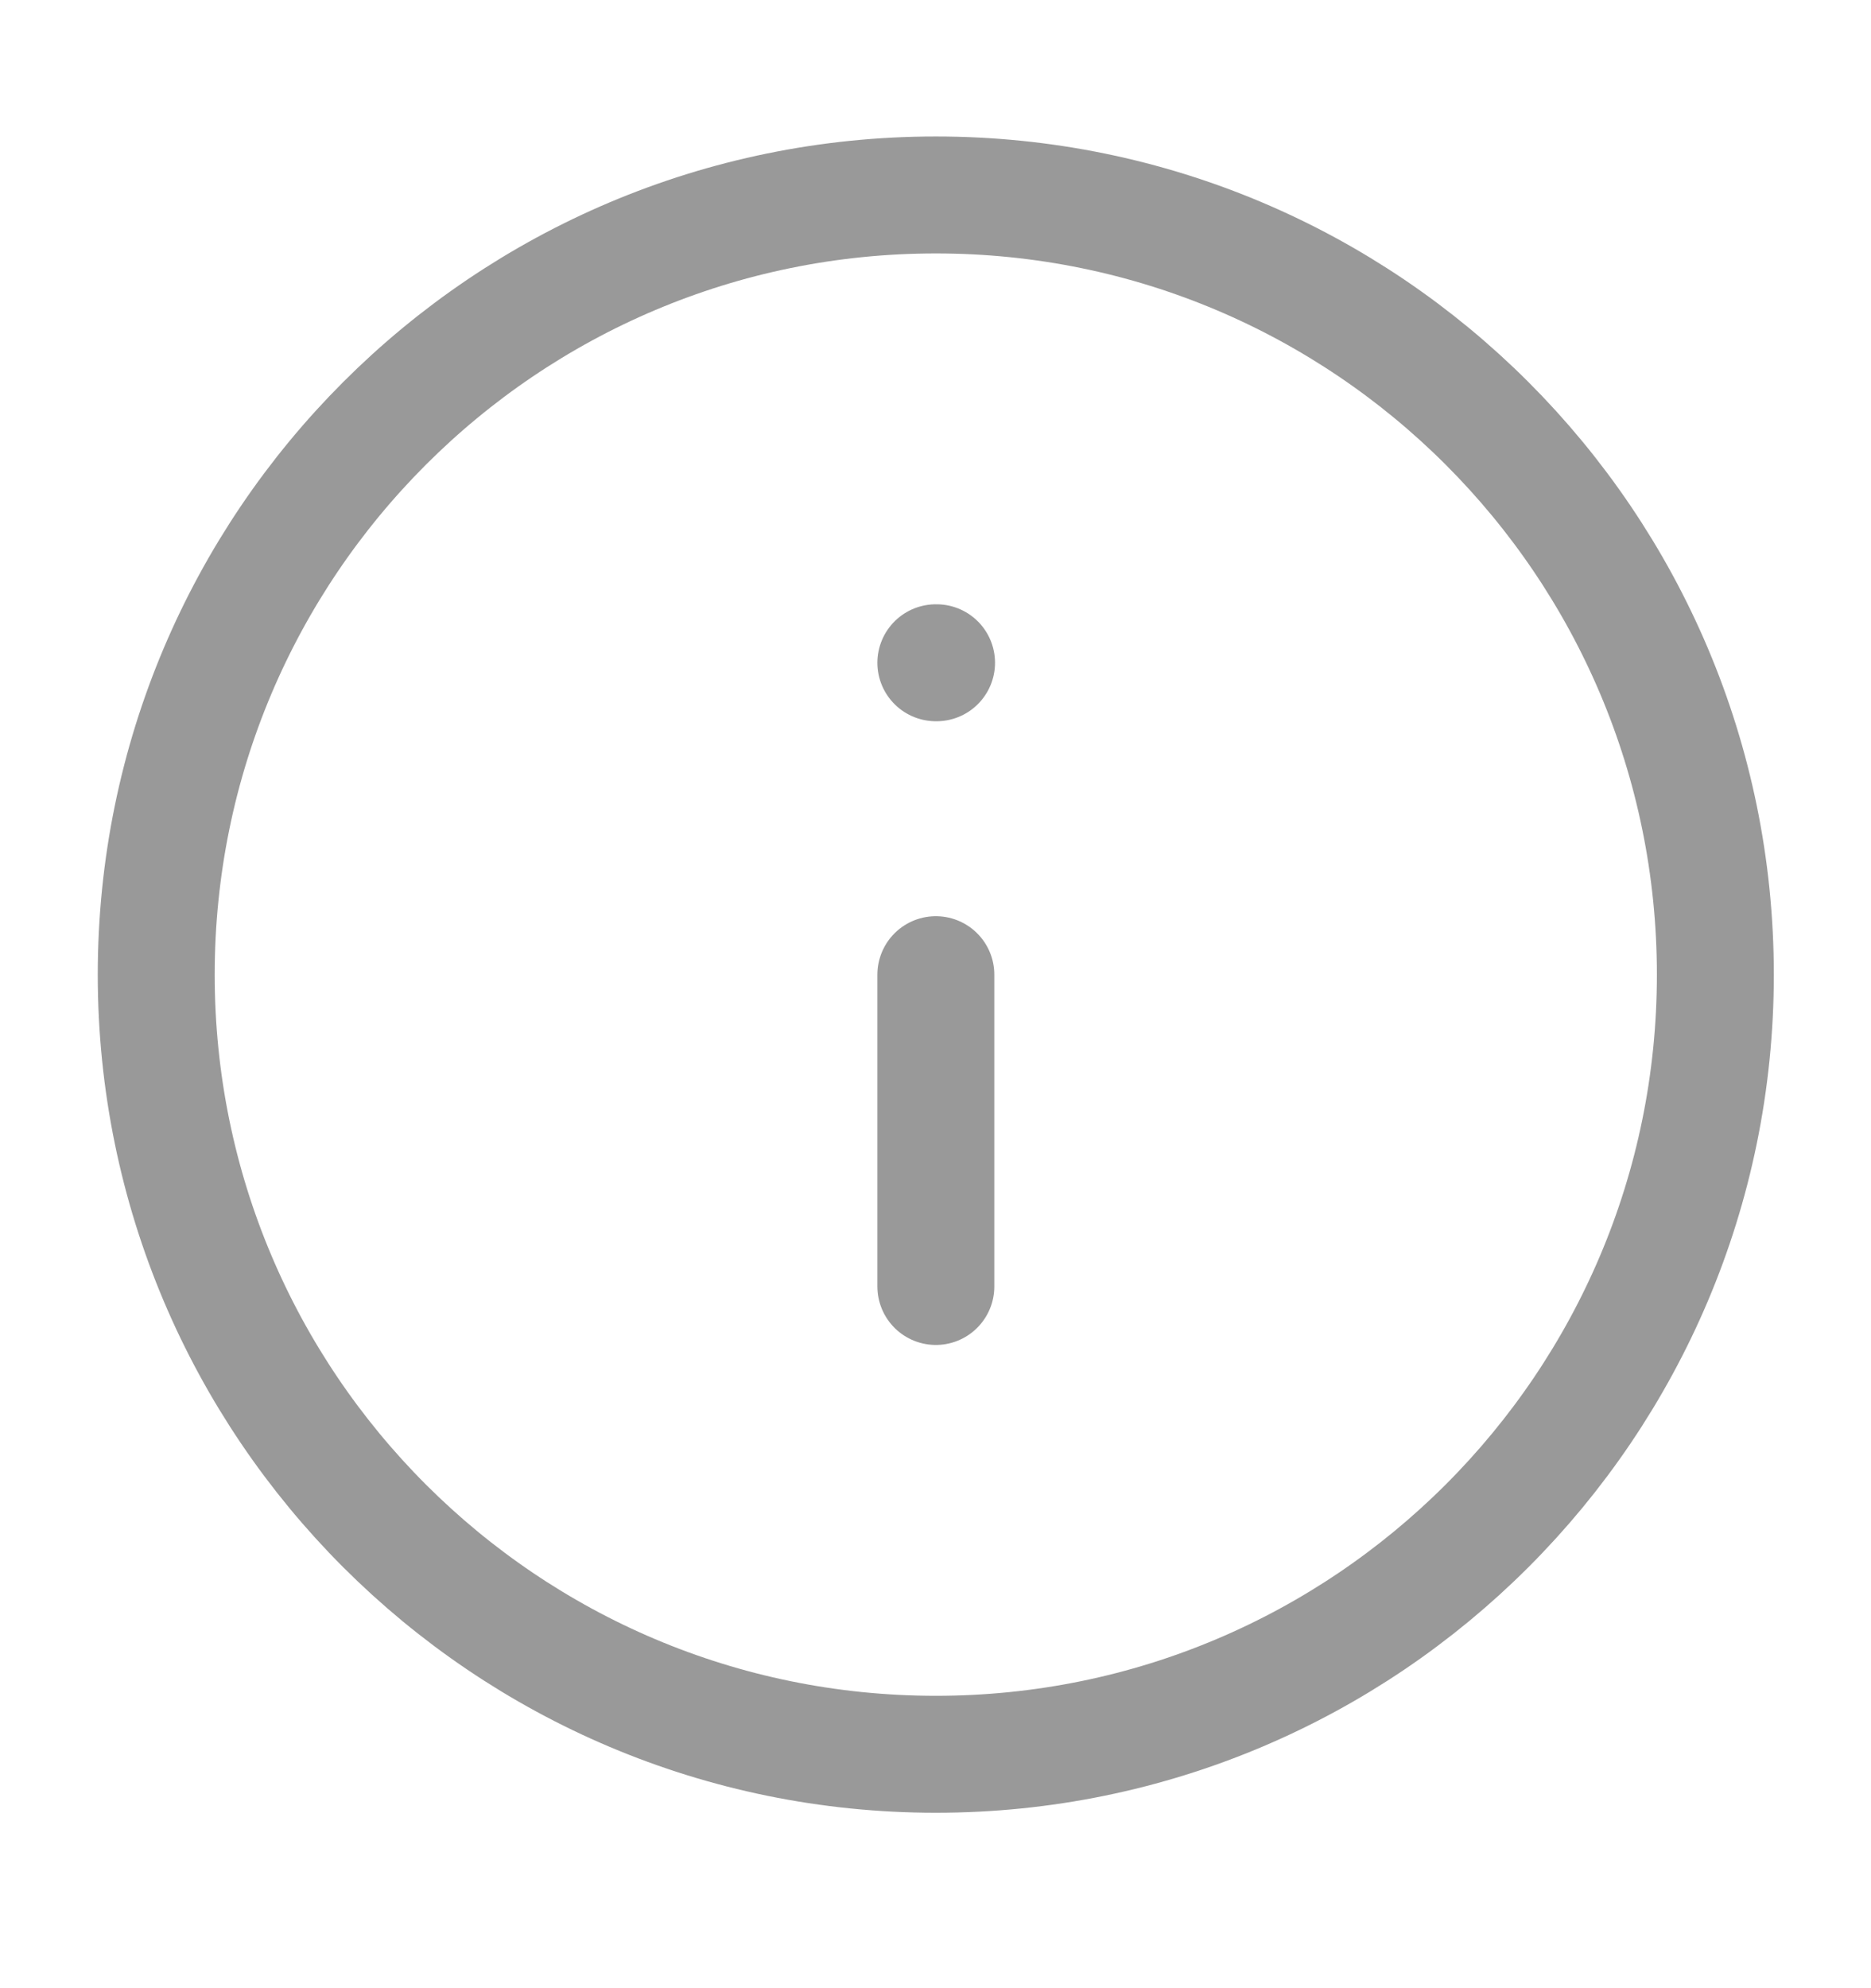<svg xmlns="http://www.w3.org/2000/svg" width="16" height="17" viewBox="0 0 16 17" fill="none">
  <path d="M8.003 11V8.334M8.003 5.667H8.009M14.669 8.334C14.669 12.015 11.684 15 8.003 15C4.321 15 1.336 12.015 1.336 8.334C1.336 4.652 4.321 1.667 8.003 1.667C11.684 1.667 14.669 4.652 14.669 8.334Z" stroke="black" stroke-opacity="0.4" stroke-linecap="round" stroke-linejoin="round"/>
</svg>
